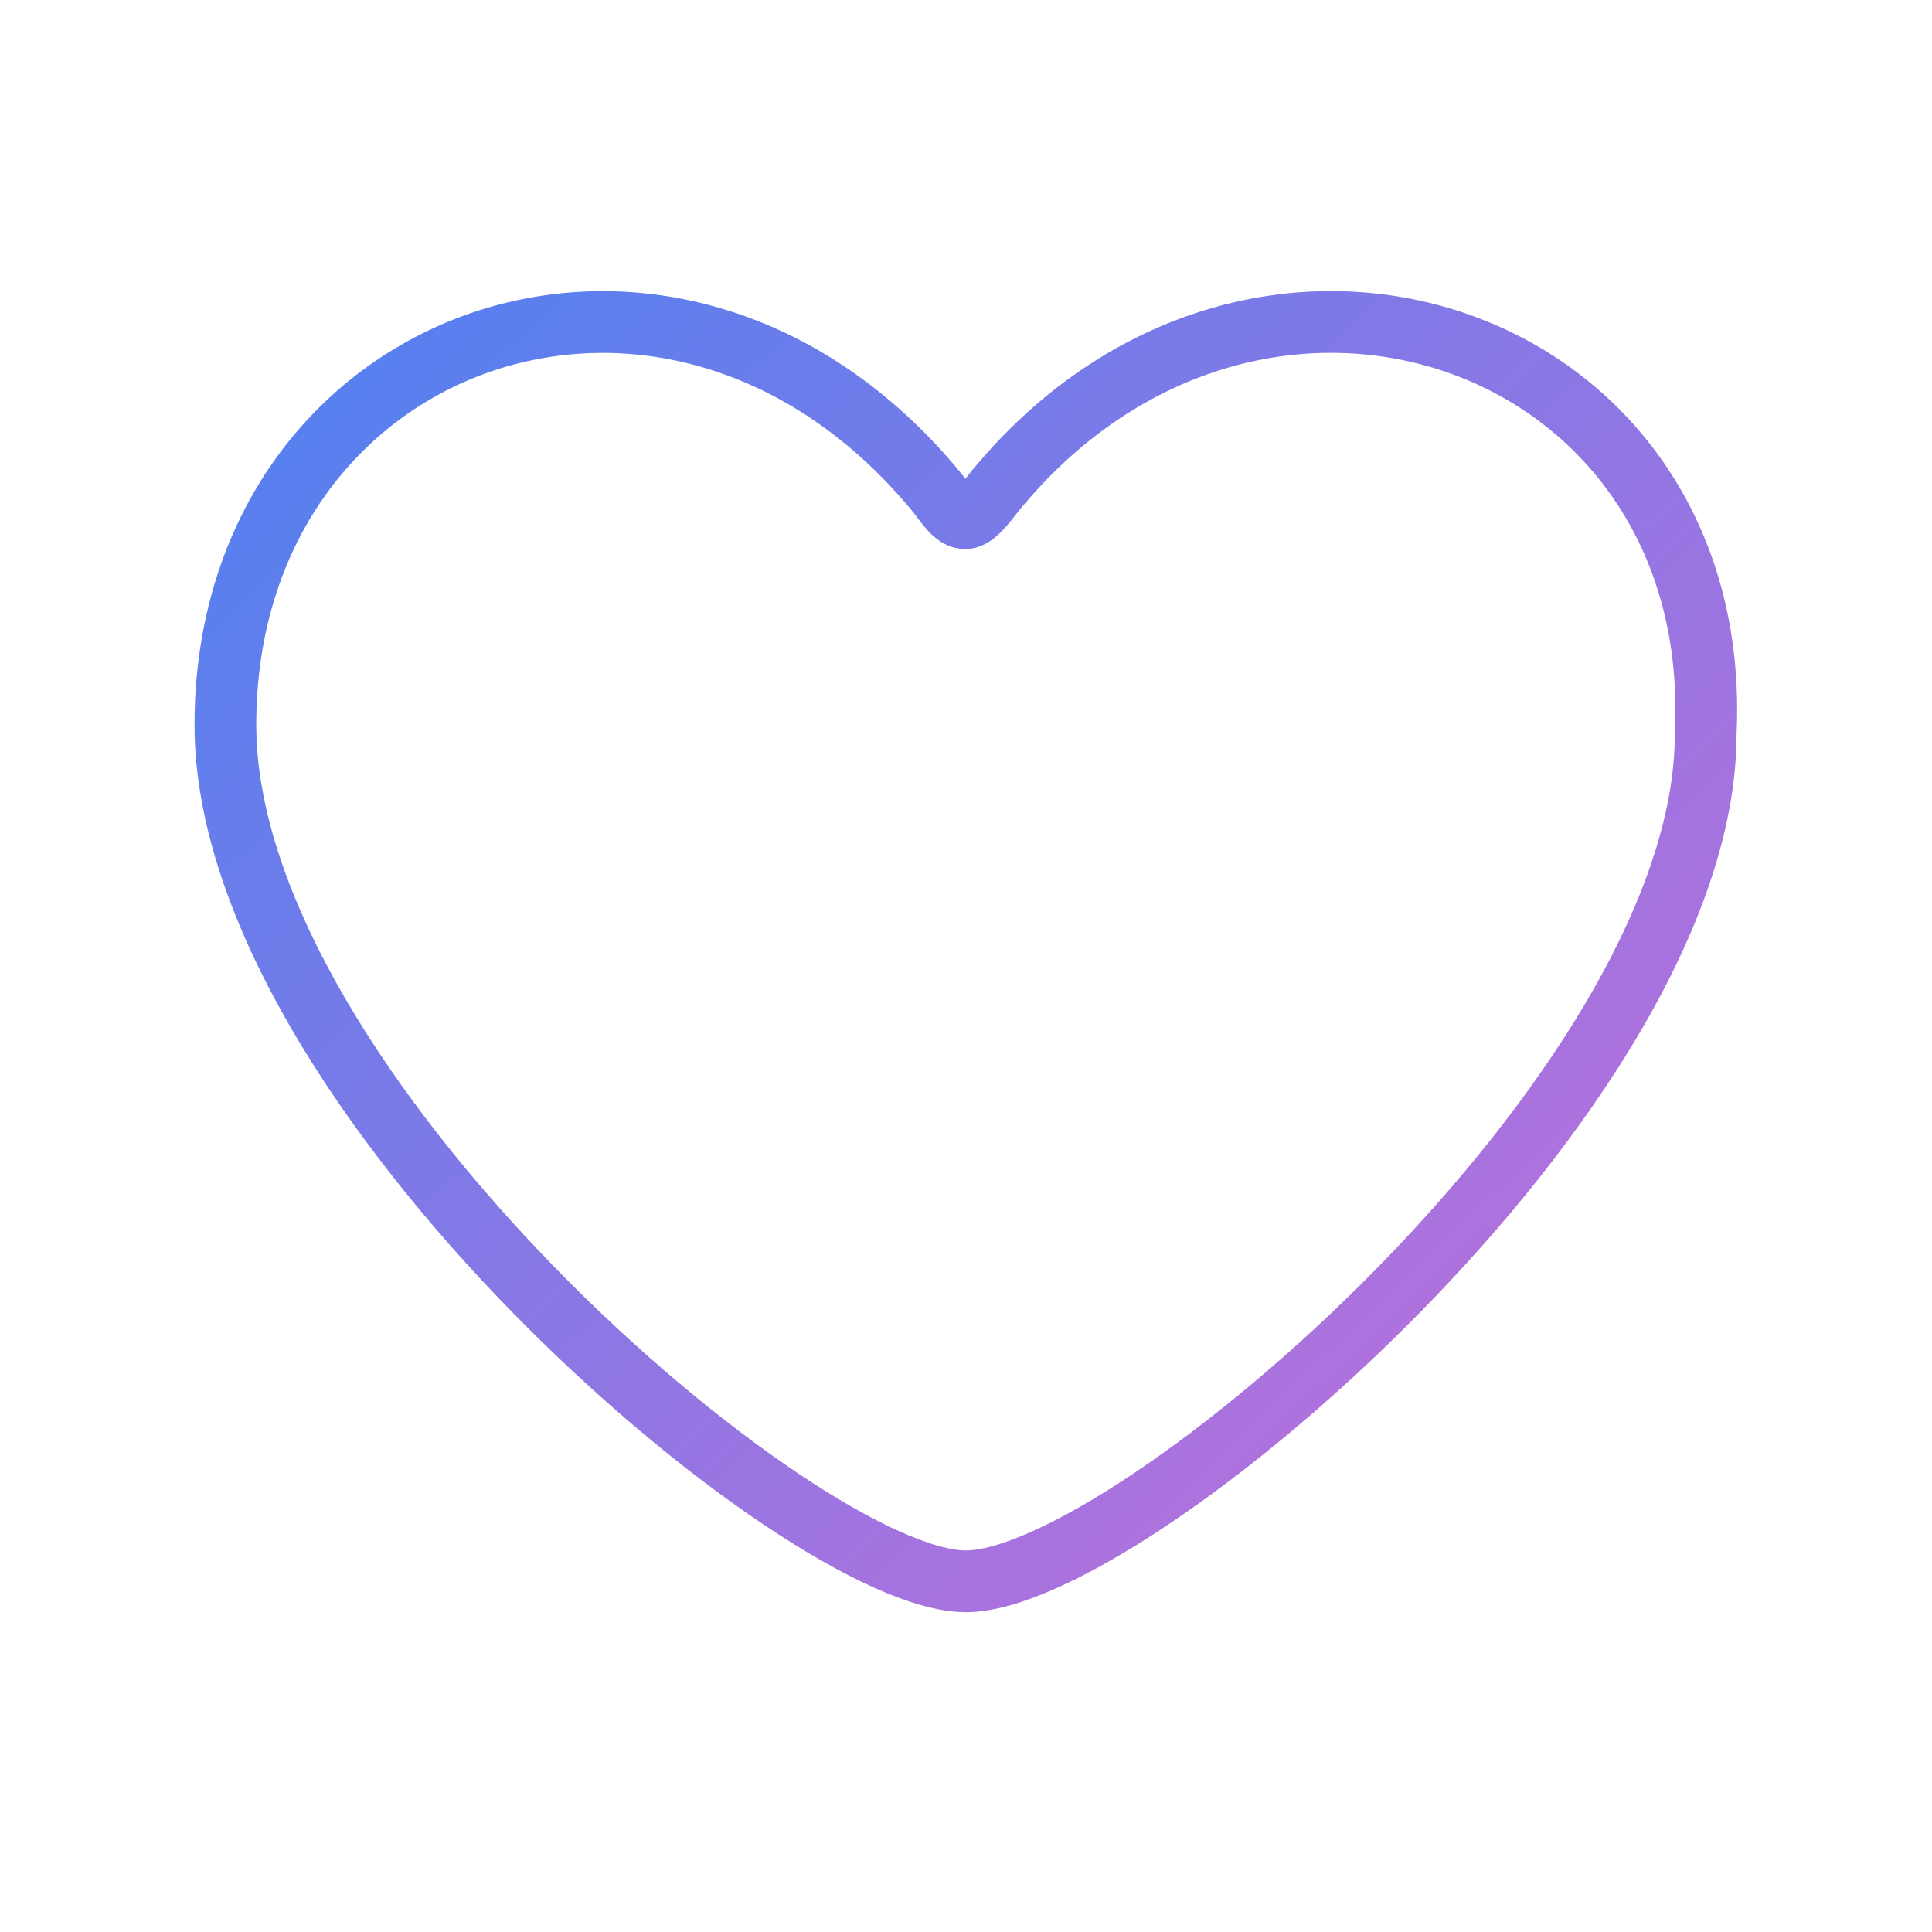 <svg xmlns="http://www.w3.org/2000/svg" xmlns:xlink="http://www.w3.org/1999/xlink" width="60" height="60" viewBox="0 0 60 60">
  <defs>
    <linearGradient id="icon-user-like-b" x1="0%" x2="102%" y1="0%" y2="101%">
      <stop offset="0%" stop-color="#4A82F2"/>
      <stop offset="100%" stop-color="#C86DD7"/>
    </linearGradient>
    <path id="icon-user-like-a" d="M22.995,39.109 C17.889,39.109 -3.55271368e-14,23.871 -3.55271368e-14,12.511 C-3.46212714e-14,0.339 13.931,-4.636 22.095,5.291 C22.333,5.581 22.639,6.115 22.995,6.093 C23.307,6.074 23.67,5.534 23.878,5.28 C32.015,-4.681 46.59,0.365 45.971,12.799 C45.971,23.871 28.101,39.109 22.995,39.109 Z"/>
  </defs>
  <g fill="none" fill-rule="evenodd" transform="translate(7 10)">
    <use stroke="url(#icon-user-like-b)" stroke-width="1.917" xlink:href="#icon-user-like-a"/>
  </g>
</svg>
